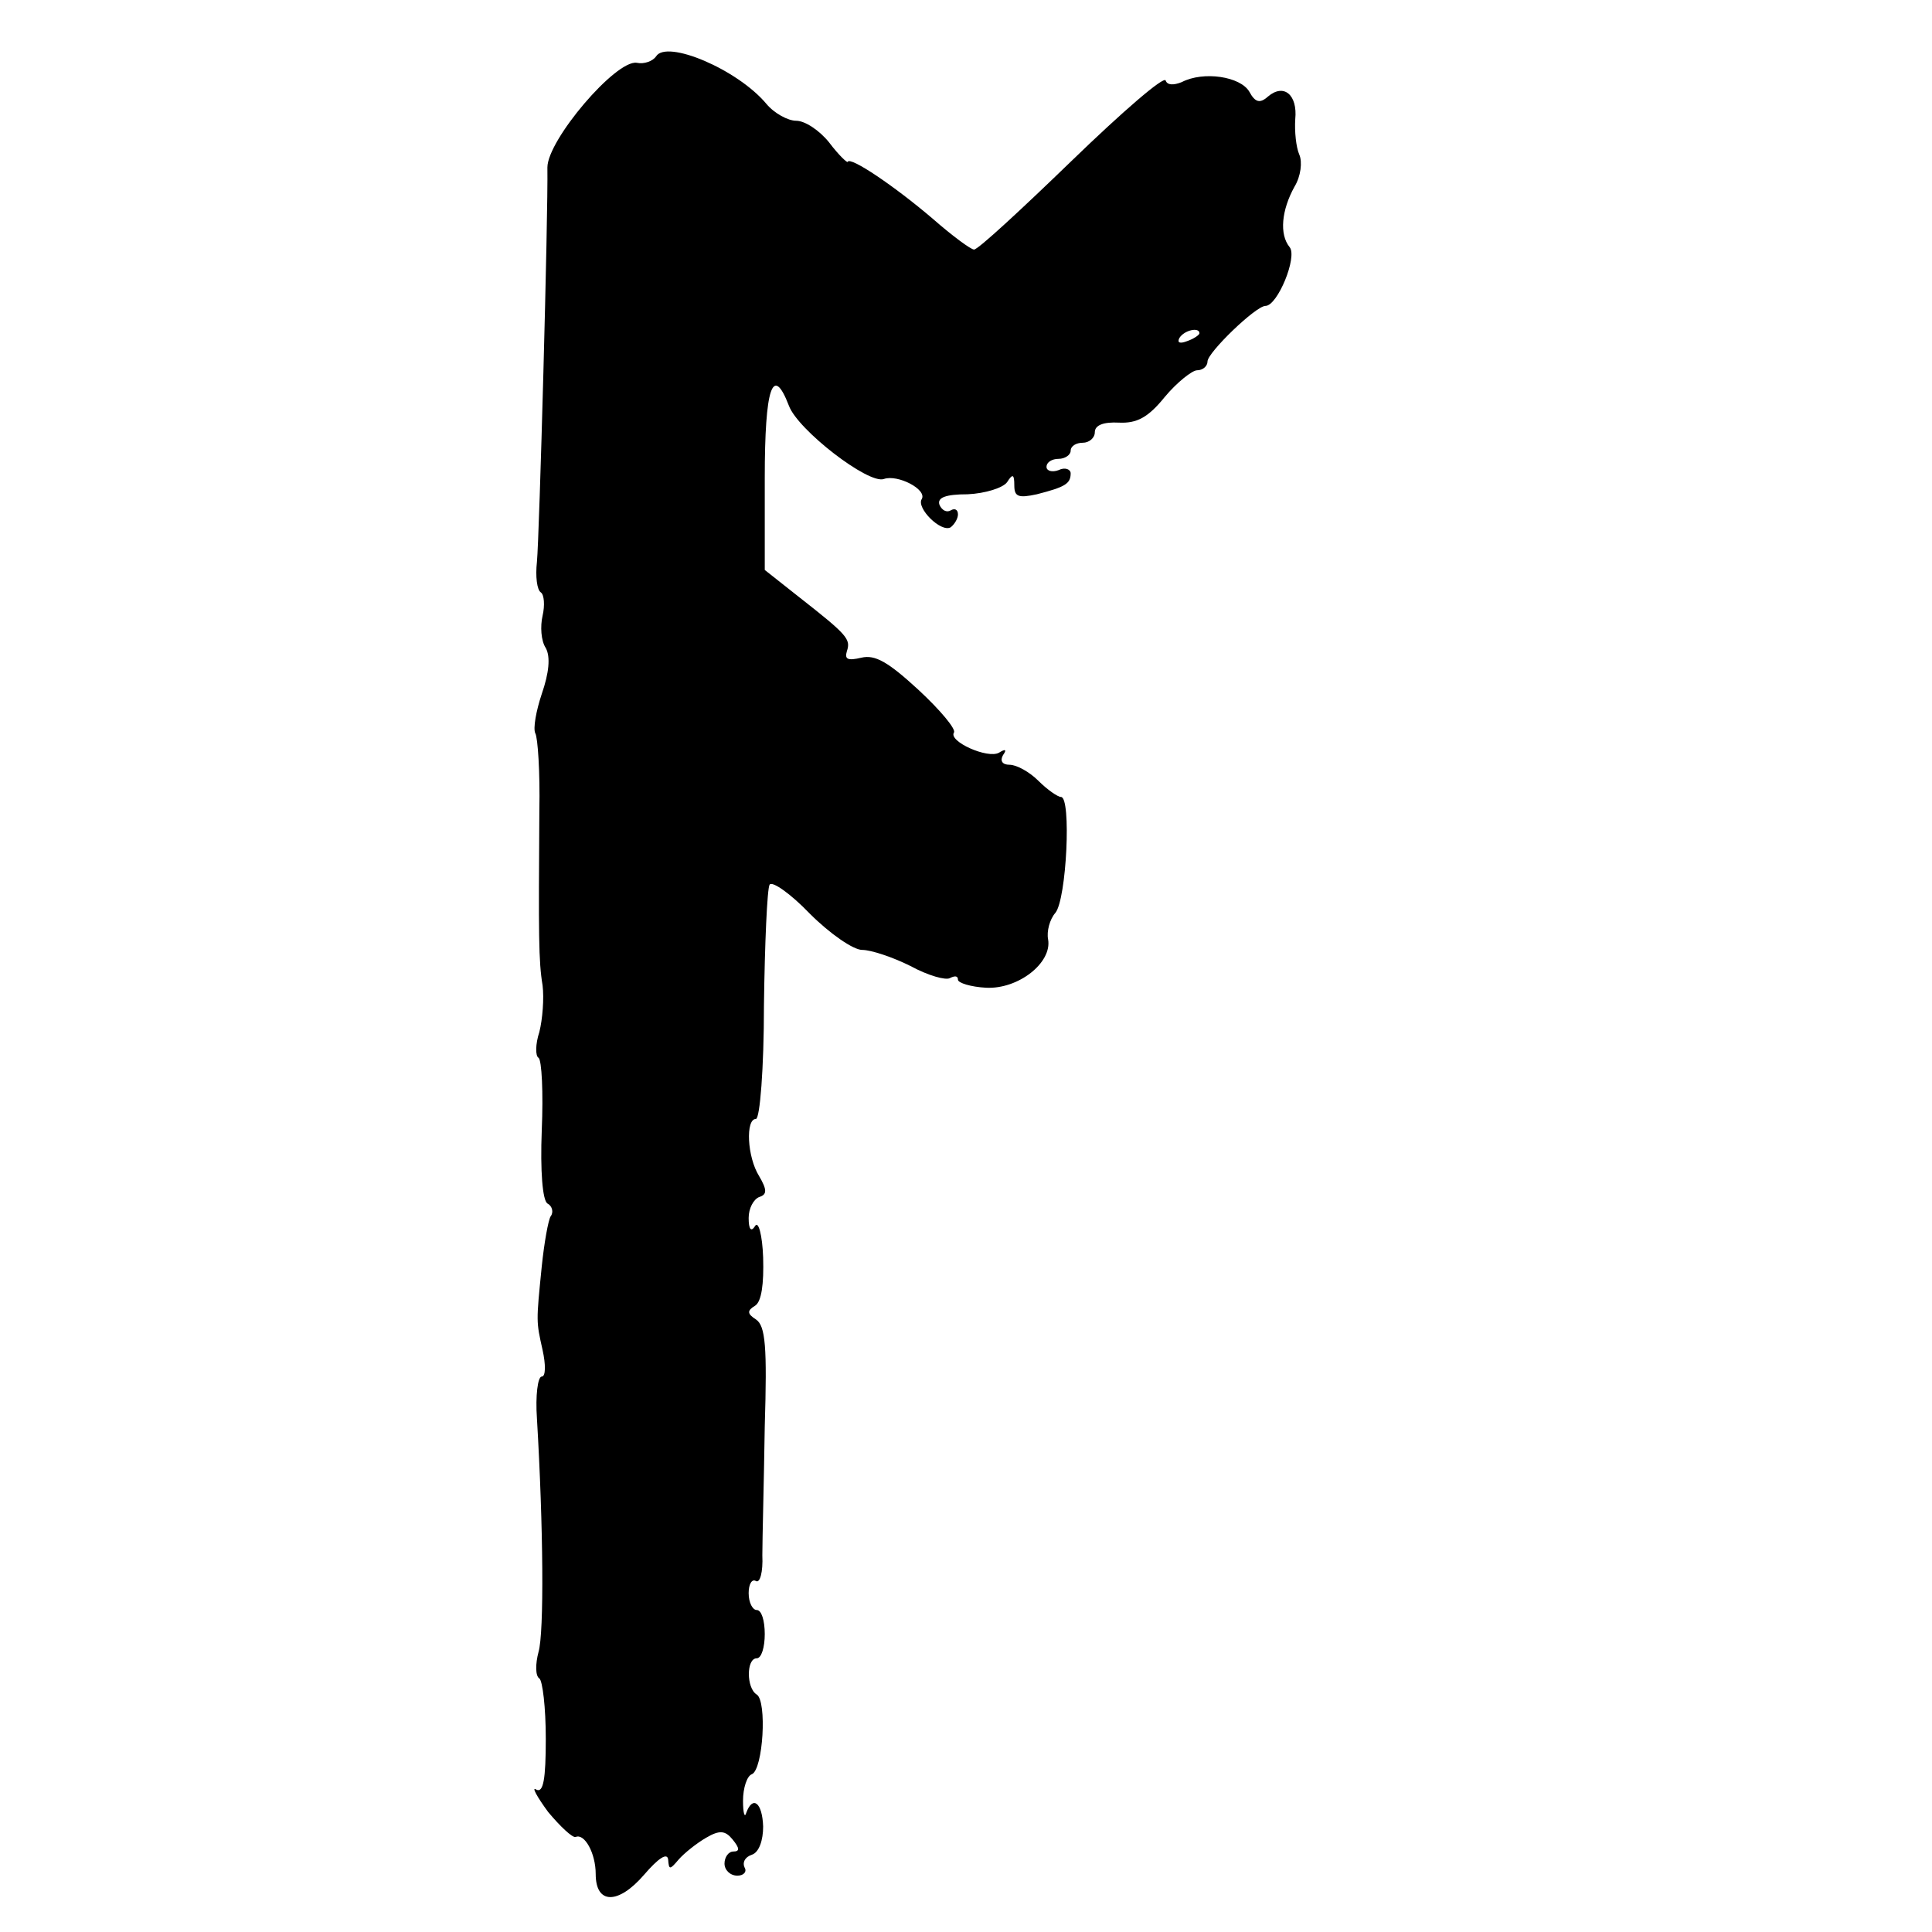 <?xml version="1.0" standalone="no"?>
<!DOCTYPE svg PUBLIC "-//W3C//DTD SVG 20010904//EN"
 "http://www.w3.org/TR/2001/REC-SVG-20010904/DTD/svg10.dtd">
<svg version="1.0" xmlns="http://www.w3.org/2000/svg"
 width="240pt" height="240pt" viewBox="0 0 240 240"
 preserveAspectRatio="xMidYMid meet">
<g transform="translate(0,240) scale(0.1,-0.1)"
fill="#000000" stroke="none">
<path d="M815 2330 c-4 -6 -15 -10 -24 -8 -26 4 -111 -96 -111 -130 1 -59 -10
-459 -13 -490 -2 -18 0 -35 5 -38 4 -3 5 -16 2 -29 -3 -13 -2 -31 4 -40 6 -11
4 -31 -5 -57 -7 -21 -11 -43 -8 -49 3 -5 6 -48 5 -96 -1 -155 -1 -187 4 -217
2 -16 0 -42 -4 -58 -5 -15 -5 -30 -1 -32 4 -3 6 -43 4 -90 -2 -51 1 -87 7 -91
6 -3 8 -11 4 -16 -3 -5 -8 -33 -11 -62 -7 -70 -7 -68 1 -104 4 -18 4 -33 -1
-33 -5 0 -8 -24 -6 -52 8 -135 9 -266 2 -290 -4 -15 -4 -30 1 -33 4 -3 8 -36
8 -75 0 -50 -3 -68 -12 -63 -6 4 1 -9 15 -28 15 -18 30 -32 34 -31 11 5 25
-20 25 -46 0 -38 28 -38 60 -1 18 21 29 28 30 19 1 -13 2 -13 13 0 7 8 22 20
34 27 17 10 24 9 33 -2 9 -11 9 -15 1 -15 -6 0 -11 -7 -11 -15 0 -8 7 -15 16
-15 8 0 12 5 9 10 -3 6 0 13 9 16 9 3 14 18 14 35 -1 30 -13 39 -21 17 -2 -7
-4 0 -4 15 0 16 5 31 11 33 14 6 19 91 6 99 -13 8 -13 45 0 45 6 0 10 14 10
30 0 17 -4 30 -10 30 -5 0 -10 9 -10 21 0 11 4 18 9 15 5 -3 9 11 8 32 0 20 2
92 3 160 3 99 1 125 -11 133 -11 7 -11 11 -1 17 8 5 11 27 10 60 -1 28 -6 46
-10 39 -5 -8 -8 -4 -8 10 0 12 6 23 13 26 10 3 10 9 0 26 -15 24 -17 71 -4 71
5 0 10 63 10 141 1 77 4 145 7 150 3 5 26 -11 50 -36 25 -25 54 -45 65 -45 11
0 38 -9 60 -20 22 -12 44 -18 49 -15 6 3 10 3 10 -2 0 -4 16 -9 35 -10 40 -2
82 31 77 60 -2 10 2 25 9 33 14 17 20 144 7 144 -4 0 -17 9 -28 20 -11 11 -27
20 -36 20 -9 0 -12 5 -8 12 5 7 3 8 -5 3 -14 -8 -63 14 -56 25 3 4 -17 28 -44
53 -38 35 -54 44 -71 40 -17 -4 -21 -2 -18 8 5 15 1 20 -59 67 l-43 34 0 114
c0 113 10 142 30 90 11 -30 99 -98 118 -91 17 6 54 -13 47 -25 -7 -11 24 -42
36 -35 5 4 9 11 9 16 0 6 -4 8 -9 5 -5 -3 -11 0 -14 7 -3 9 8 13 35 13 22 1
44 8 49 15 7 11 9 10 9 -4 0 -14 5 -16 28 -11 35 9 42 13 42 26 0 5 -7 8 -15
4 -8 -3 -15 -1 -15 4 0 6 7 10 15 10 8 0 15 5 15 10 0 6 7 10 15 10 8 0 15 6
15 13 0 9 11 13 30 12 22 -1 36 6 57 32 15 18 34 33 40 33 7 0 13 5 13 11 0
11 60 69 72 69 15 0 40 61 30 73 -13 16 -10 46 6 75 8 13 10 31 6 40 -4 9 -6
29 -5 44 3 30 -14 45 -34 28 -10 -9 -16 -7 -23 6 -11 19 -57 26 -84 12 -10 -4
-18 -4 -20 2 -2 6 -54 -39 -117 -100 -62 -60 -116 -110 -121 -110 -4 0 -27 17
-51 38 -48 41 -103 78 -106 71 0 -2 -11 8 -23 24 -12 15 -30 27 -41 27 -10 0
-27 9 -37 21 -36 43 -124 80 -137 59z m675 -344 c0 -2 -7 -7 -16 -10 -8 -3
-12 -2 -9 4 6 10 25 14 25 6z"/>
</g>
</svg>
